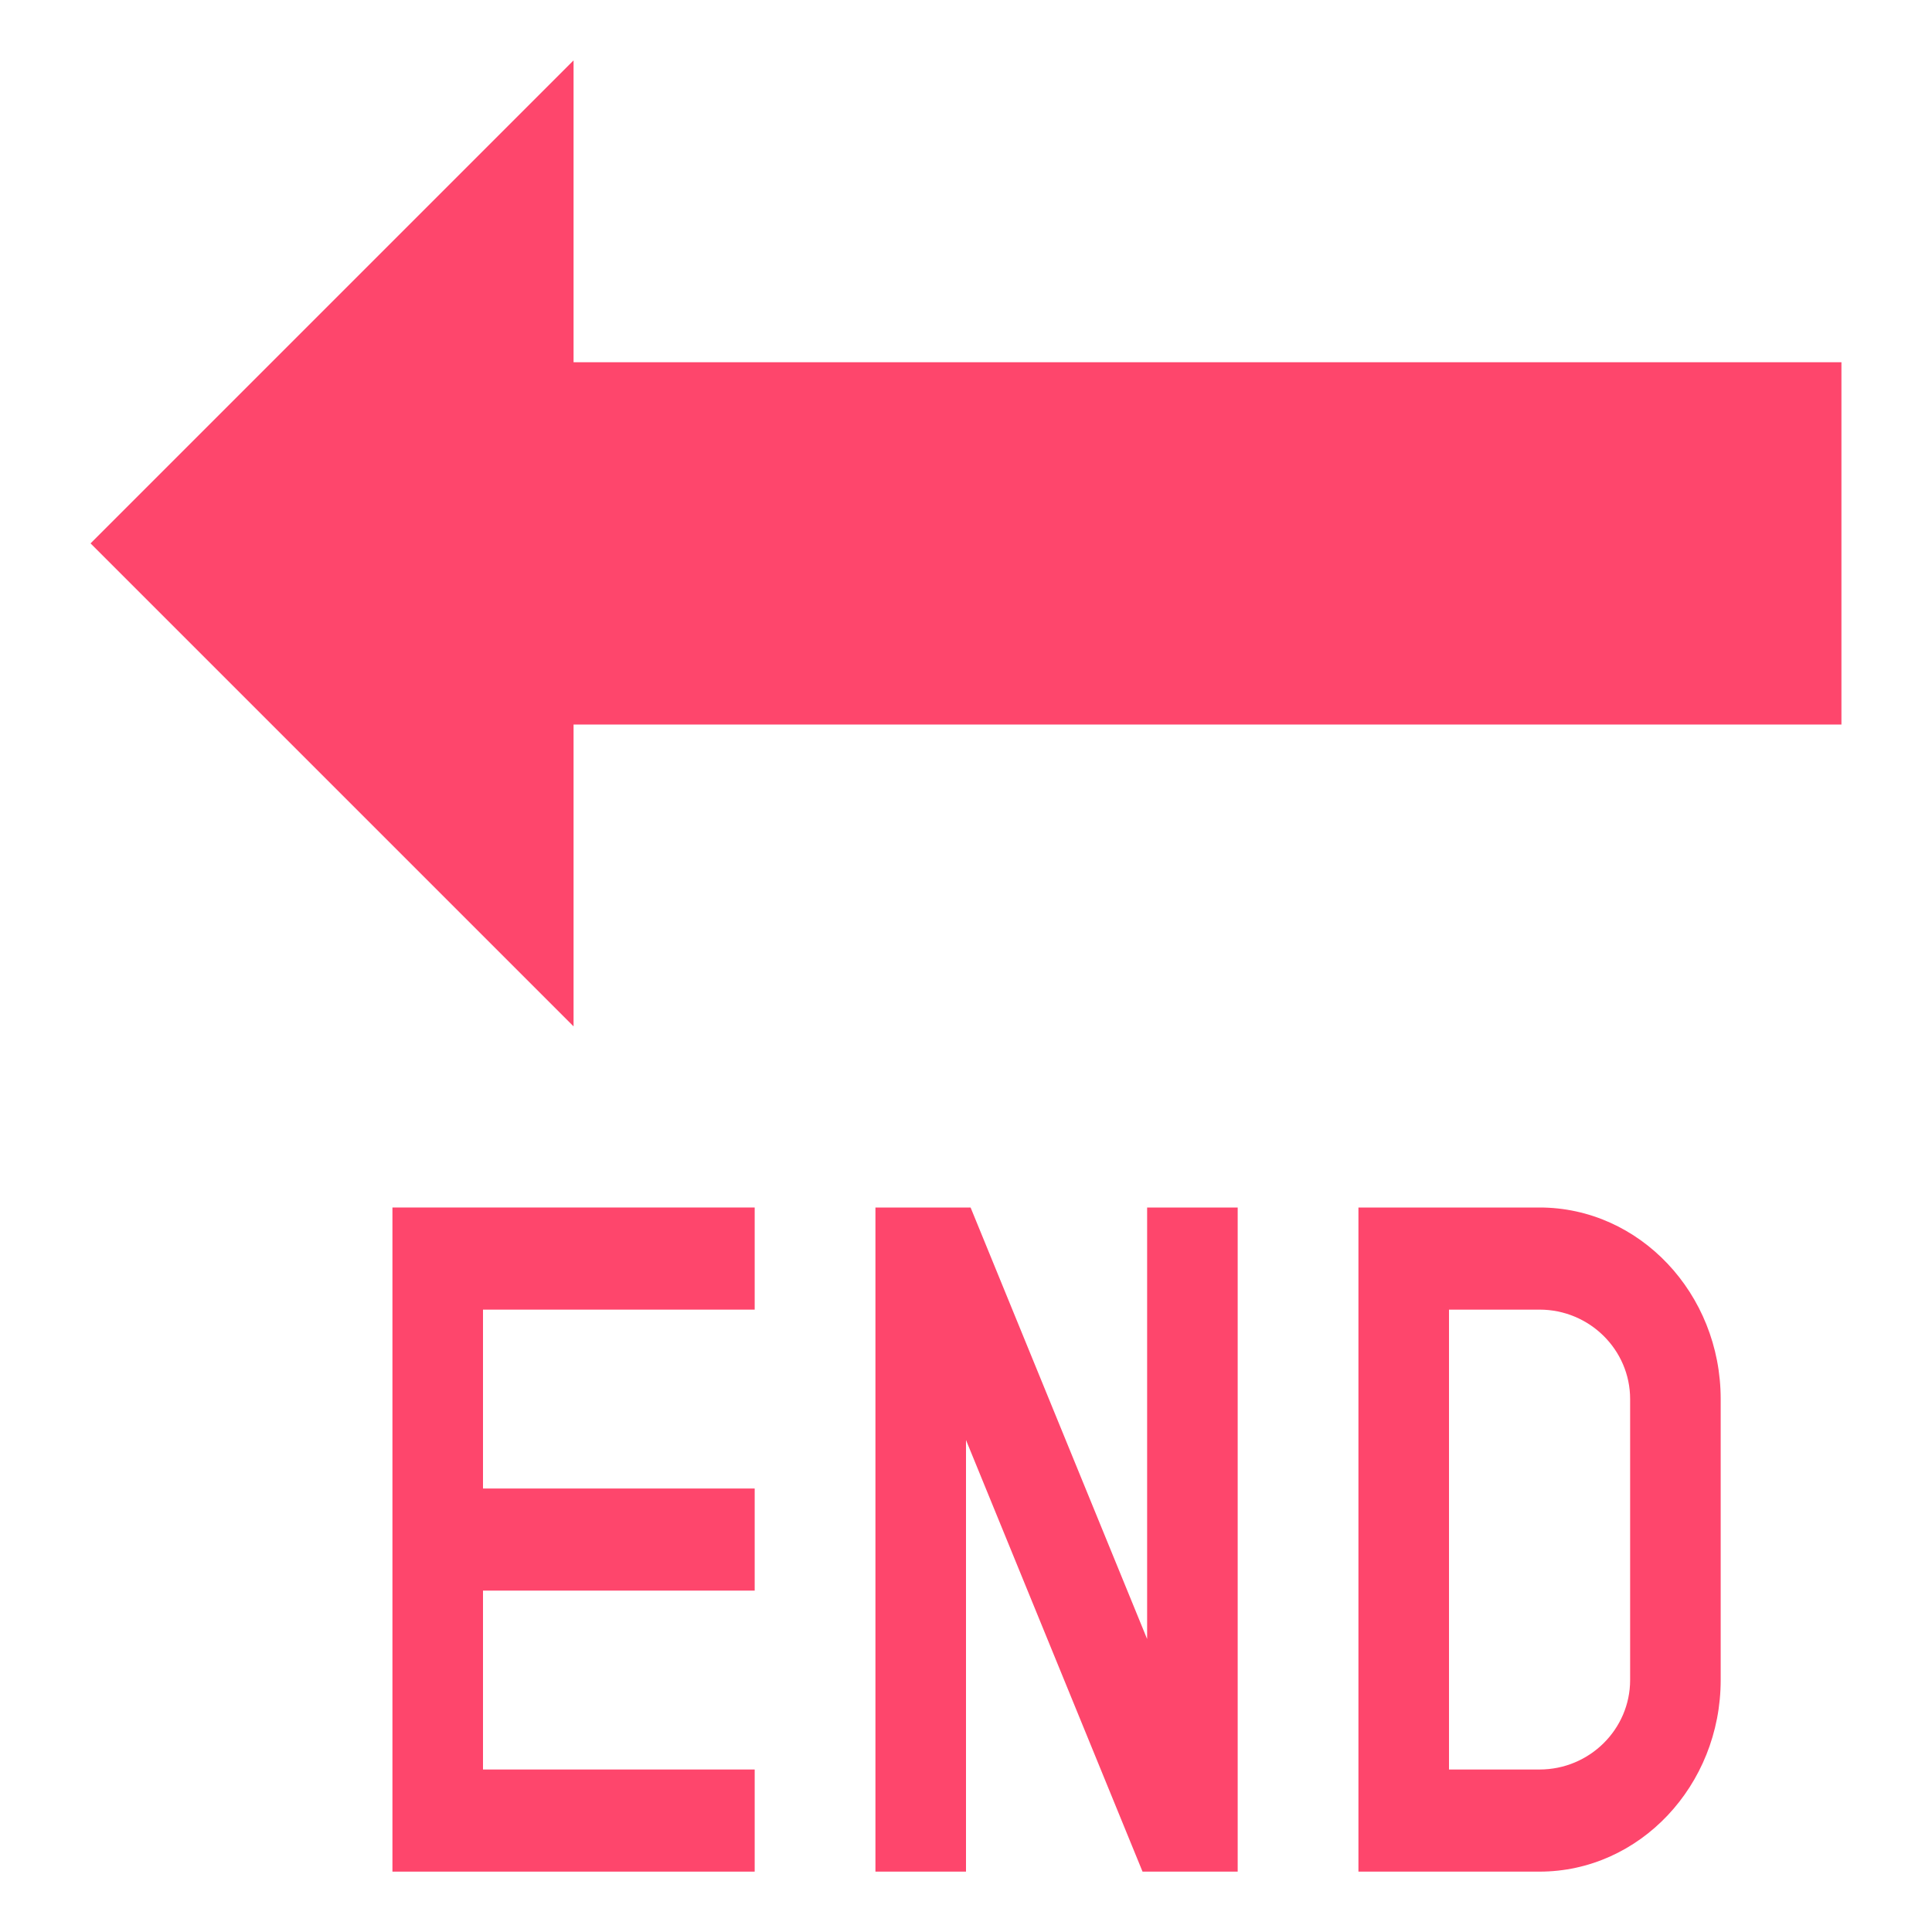 <?xml version="1.0" encoding="utf-8"?>
<!-- Uploaded to: SVG Repo, www.svgrepo.com, Generator: SVG Repo Mixer Tools -->
<svg width="800px" height="800px" viewBox="0 0 64 64" xmlns="http://www.w3.org/2000/svg" xmlns:xlink="http://www.w3.org/1999/xlink" aria-hidden="true" role="img" class="iconify iconify--emojione-monotone" preserveAspectRatio="xMidYMid meet">
  <path d="M3 18L19 2v10h42v12H19v10z" fill="#fe466c"></path>
  <path d="M25 43.383V40H13v22h12v-3.383h-9v-5.926h9v-3.382h-9v-5.926z" fill="#fe466c"></path>
  <path d="M51 40h-6v22h6c3.308 0 6-2.848 6-6.348v-9.307C57 42.848 54.308 40 51 40m3 15.652c0 1.633-1.346 2.965-3 2.965h-3V43.383h3c1.654 0 3 1.33 3 2.963v9.306" fill="#fe466c"></path>
  <path d="M32 47.703L37.848 62H41V40h-3v14.295L32.152 40H29v22h3z" fill="#fe466c"></path>
</svg>
